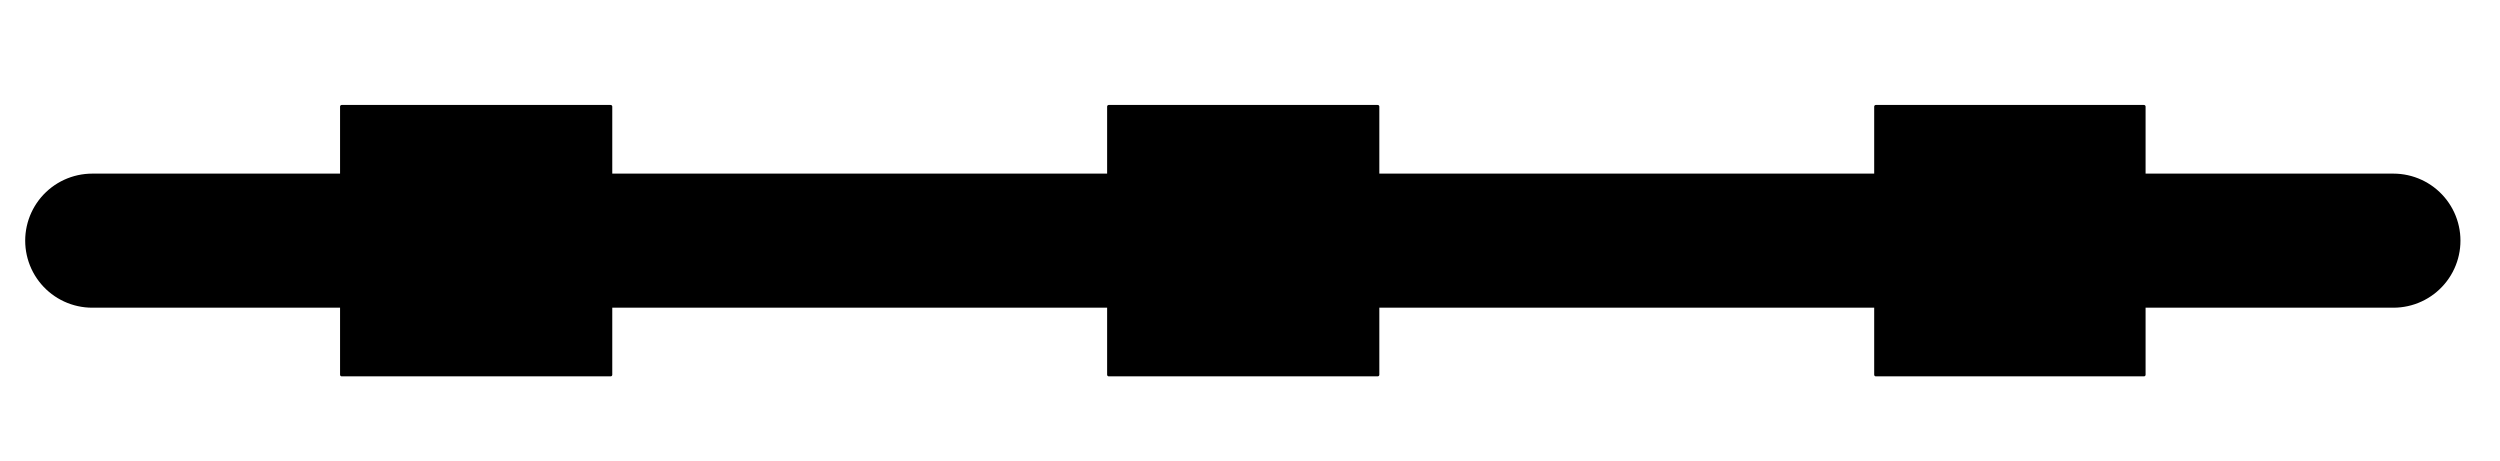<?xml version="1.0" encoding="UTF-8" standalone="no"?>
<!-- Created with Inkscape (http://www.inkscape.org/) -->

<svg
   version="1.1"
   id="svg1"
   width="492.267"
   height="90.773"
   viewBox="0 0 492.267 90.773"
   sodipodi:docname="Salt17.pdf"
   xmlns:inkscape="http://www.inkscape.org/namespaces/inkscape"
   xmlns:sodipodi="http://sodipodi.sourceforge.net/DTD/sodipodi-0.dtd"
   xmlns="http://www.w3.org/2000/svg"
   xmlns:svg="http://www.w3.org/2000/svg">
  <defs
     id="defs1">
    <clipPath
       clipPathUnits="userSpaceOnUse"
       id="clipPath2">
      <path
         d="M 0,0.16 V 1122.56 H 793.6 V 0.16 Z"
         clip-rule="evenodd"
         id="path2" />
    </clipPath>
    <clipPath
       clipPathUnits="userSpaceOnUse"
       id="clipPath4">
      <path
         d="M 0,0.16 V 1122.56 H 793.6 V 0.16 Z"
         clip-rule="evenodd"
         id="path4" />
    </clipPath>
    <clipPath
       clipPathUnits="userSpaceOnUse"
       id="clipPath6">
      <path
         d="M 0,0.16 V 1122.56 H 793.6 V 0.16 Z"
         clip-rule="evenodd"
         id="path6" />
    </clipPath>
    <clipPath
       clipPathUnits="userSpaceOnUse"
       id="clipPath8">
      <path
         d="M 0,0.16 V 1122.56 H 793.6 V 0.16 Z"
         clip-rule="evenodd"
         id="path8" />
    </clipPath>
    <clipPath
       clipPathUnits="userSpaceOnUse"
       id="clipPath10">
      <path
         d="M 0,0.16 V 1122.56 H 793.6 V 0.16 Z"
         clip-rule="evenodd"
         id="path10" />
    </clipPath>
    <clipPath
       clipPathUnits="userSpaceOnUse"
       id="clipPath12">
      <path
         d="M 0,0.16 V 1122.56 H 793.6 V 0.16 Z"
         clip-rule="evenodd"
         id="path12" />
    </clipPath>
    <clipPath
       clipPathUnits="userSpaceOnUse"
       id="clipPath14">
      <path
         d="M 0,0.16 V 1122.56 H 793.6 V 0.16 Z"
         clip-rule="evenodd"
         id="path14" />
    </clipPath>
    <clipPath
       clipPathUnits="userSpaceOnUse"
       id="clipPath16">
      <path
         d="M 0,0.16 V 1122.56 H 793.6 V 0.16 Z"
         clip-rule="evenodd"
         id="path16" />
    </clipPath>
    <clipPath
       clipPathUnits="userSpaceOnUse"
       id="clipPath18">
      <path
         d="M 0,0.16 V 1122.56 H 793.6 V 0.16 Z"
         clip-rule="evenodd"
         id="path18" />
    </clipPath>
  </defs>
  <sodipodi:namedview
     id="namedview1"
     pagecolor="#505050"
     bordercolor="#eeeeee"
     borderopacity="1"
     inkscape:showpageshadow="0"
     inkscape:pageopacity="0"
     inkscape:pagecheckerboard="0"
     inkscape:deskcolor="#505050">
    <inkscape:page
       x="0"
       y="0"
       inkscape:label="1"
       id="page1"
       width="492.267"
       height="90.773"
       margin="0"
       bleed="0" />
  </sodipodi:namedview>
  <g
     id="g1"
     inkscape:groupmode="layer"
     inkscape:label="1">
    <path
       id="path1"
       d="M 170.24,561.28 H 623.36"
       style="fill:none;stroke:#000000;stroke-width:26.4;stroke-linecap:round;stroke-linejoin:round;stroke-miterlimit:10;stroke-dasharray:none;stroke-opacity:1"
       transform="translate(-152.08,-513.893)"
       clip-path="url(#clipPath2)" />
    <path
       id="path3"
       d="m 244,563.2 h 3.68 v -3.84 H 244 v 3.84 0 z"
       style="fill:#000000;fill-opacity:1;fill-rule:evenodd;stroke:none"
       transform="translate(-152.08,-513.893)"
       clip-path="url(#clipPath4)" />
    <path
       id="path5"
       d="m 244,563.2 h 3.68 v -3.84 H 244 v 3.84"
       style="fill:none;stroke:#000000;stroke-width:0.64;stroke-linecap:round;stroke-linejoin:round;stroke-miterlimit:10;stroke-dasharray:none;stroke-opacity:1"
       transform="translate(-152.08,-513.893)"
       clip-path="url(#clipPath6)" />
    <path
       id="path7"
       d="m 219.36,587.68 h 52.96 V 534.88 H 219.36 v 52.8 0 z"
       style="fill:#000000;fill-opacity:1;fill-rule:evenodd;stroke:none"
       transform="translate(-152.08,-513.893)"
       clip-path="url(#clipPath8)" />
    <path
       id="path9"
       d="m 219.36,587.68 h 52.96 V 534.88 H 219.36 v 52.8"
       style="fill:none;stroke:#000000;stroke-width:0.64;stroke-linecap:round;stroke-linejoin:round;stroke-miterlimit:10;stroke-dasharray:none;stroke-opacity:1"
       transform="translate(-152.08,-513.893)"
       clip-path="url(#clipPath10)" />
    <path
       id="path11"
       d="m 370.4,587.68 h 52.96 V 534.88 h -52.96 v 52.8 0 z"
       style="fill:#000000;fill-opacity:1;fill-rule:evenodd;stroke:none"
       transform="translate(-152.08,-513.893)"
       clip-path="url(#clipPath12)" />
    <path
       id="path13"
       d="m 370.4,587.68 h 52.96 V 534.88 h -52.96 v 52.8"
       style="fill:none;stroke:#000000;stroke-width:0.64;stroke-linecap:round;stroke-linejoin:round;stroke-miterlimit:10;stroke-dasharray:none;stroke-opacity:1"
       transform="translate(-152.08,-513.893)"
       clip-path="url(#clipPath14)" />
    <path
       id="path15"
       d="m 521.44,587.68 h 52.8 V 534.88 H 521.44 v 52.8 0 z"
       style="fill:#000000;fill-opacity:1;fill-rule:evenodd;stroke:none"
       transform="translate(-152.08,-513.893)"
       clip-path="url(#clipPath16)" />
    <path
       id="path17"
       d="m 521.44,587.68 h 52.8 V 534.88 H 521.44 v 52.8"
       style="fill:none;stroke:#000000;stroke-width:0.64;stroke-linecap:round;stroke-linejoin:round;stroke-miterlimit:10;stroke-dasharray:none;stroke-opacity:1"
       transform="translate(-152.08,-513.893)"
       clip-path="url(#clipPath18)" />
  </g>
</svg>
